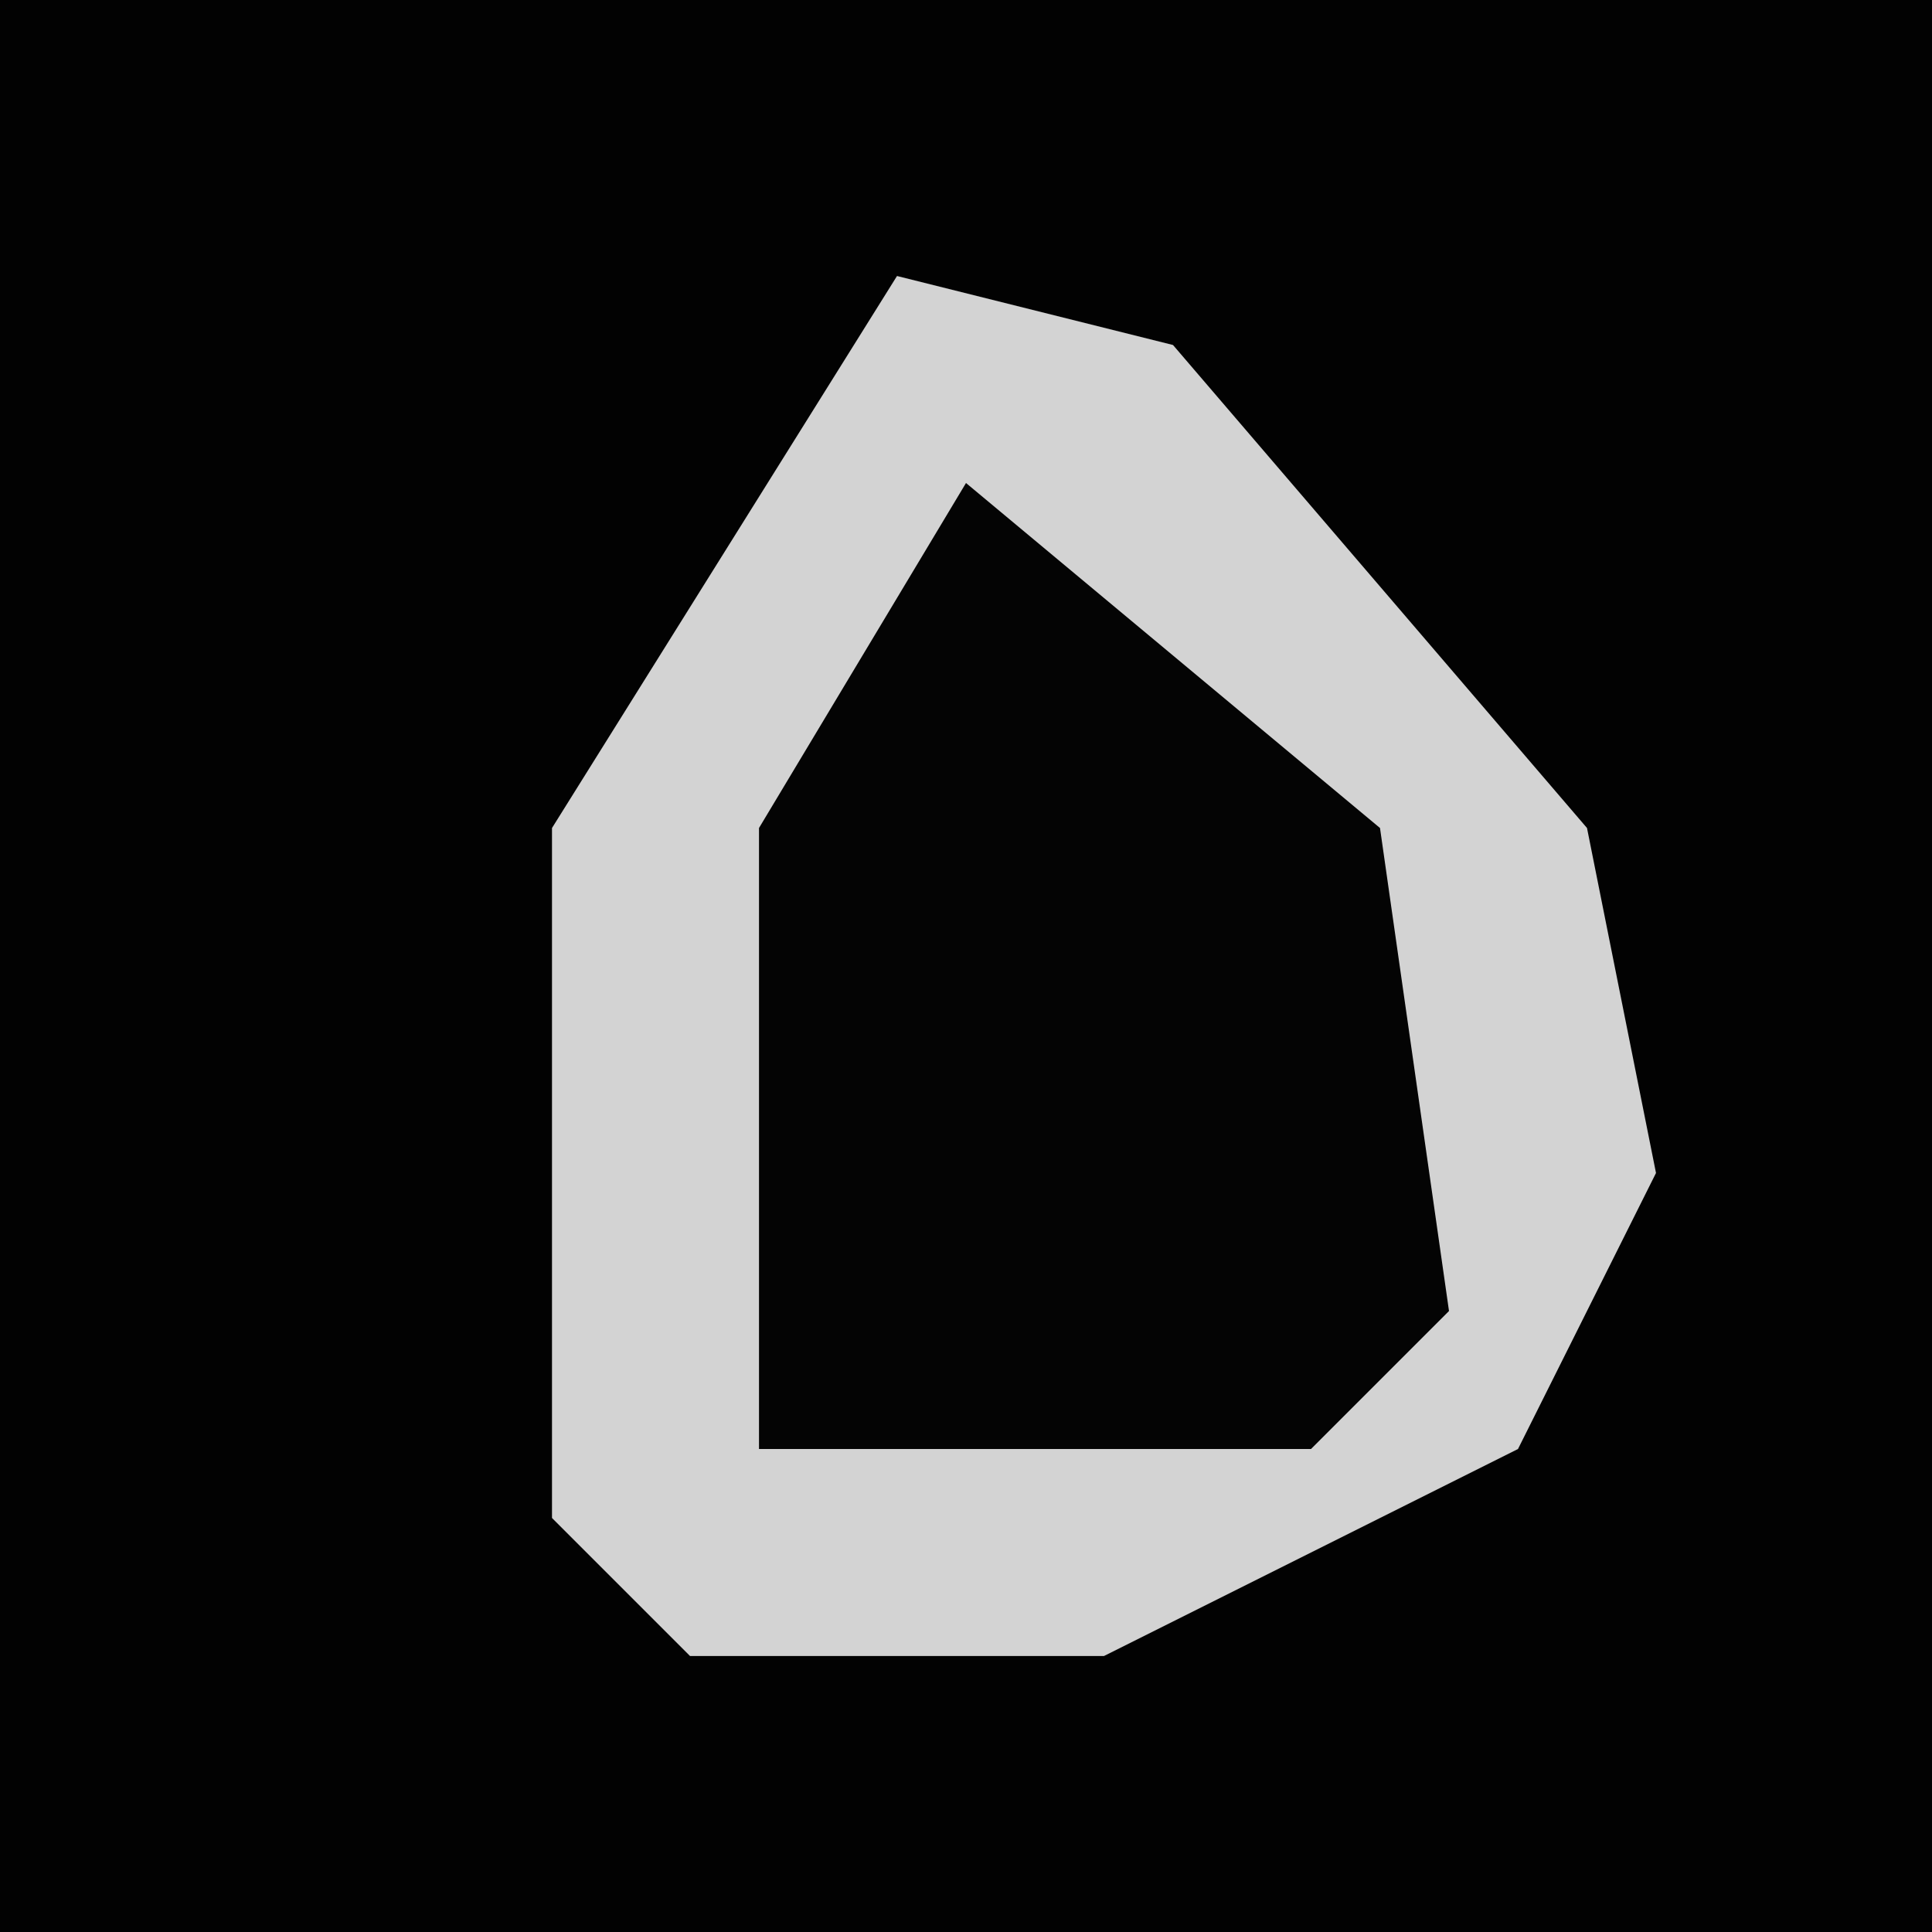 <?xml version="1.0" encoding="UTF-8"?>
<svg version="1.1" xmlns="http://www.w3.org/2000/svg" width="28" height="28">
<path d="M0,0 L28,0 L28,28 L0,28 Z " fill="#020202" transform="translate(0,0)"/>
<path d="M0,0 L4,1 L10,8 L11,13 L9,17 L3,20 L-3,20 L-5,18 L-5,8 Z " fill="#D3D3D3" transform="translate(13,4)"/>
<path d="M0,0 L6,5 L7,12 L5,14 L-3,14 L-3,5 Z " fill="#040404" transform="translate(14,7)"/>
</svg>
